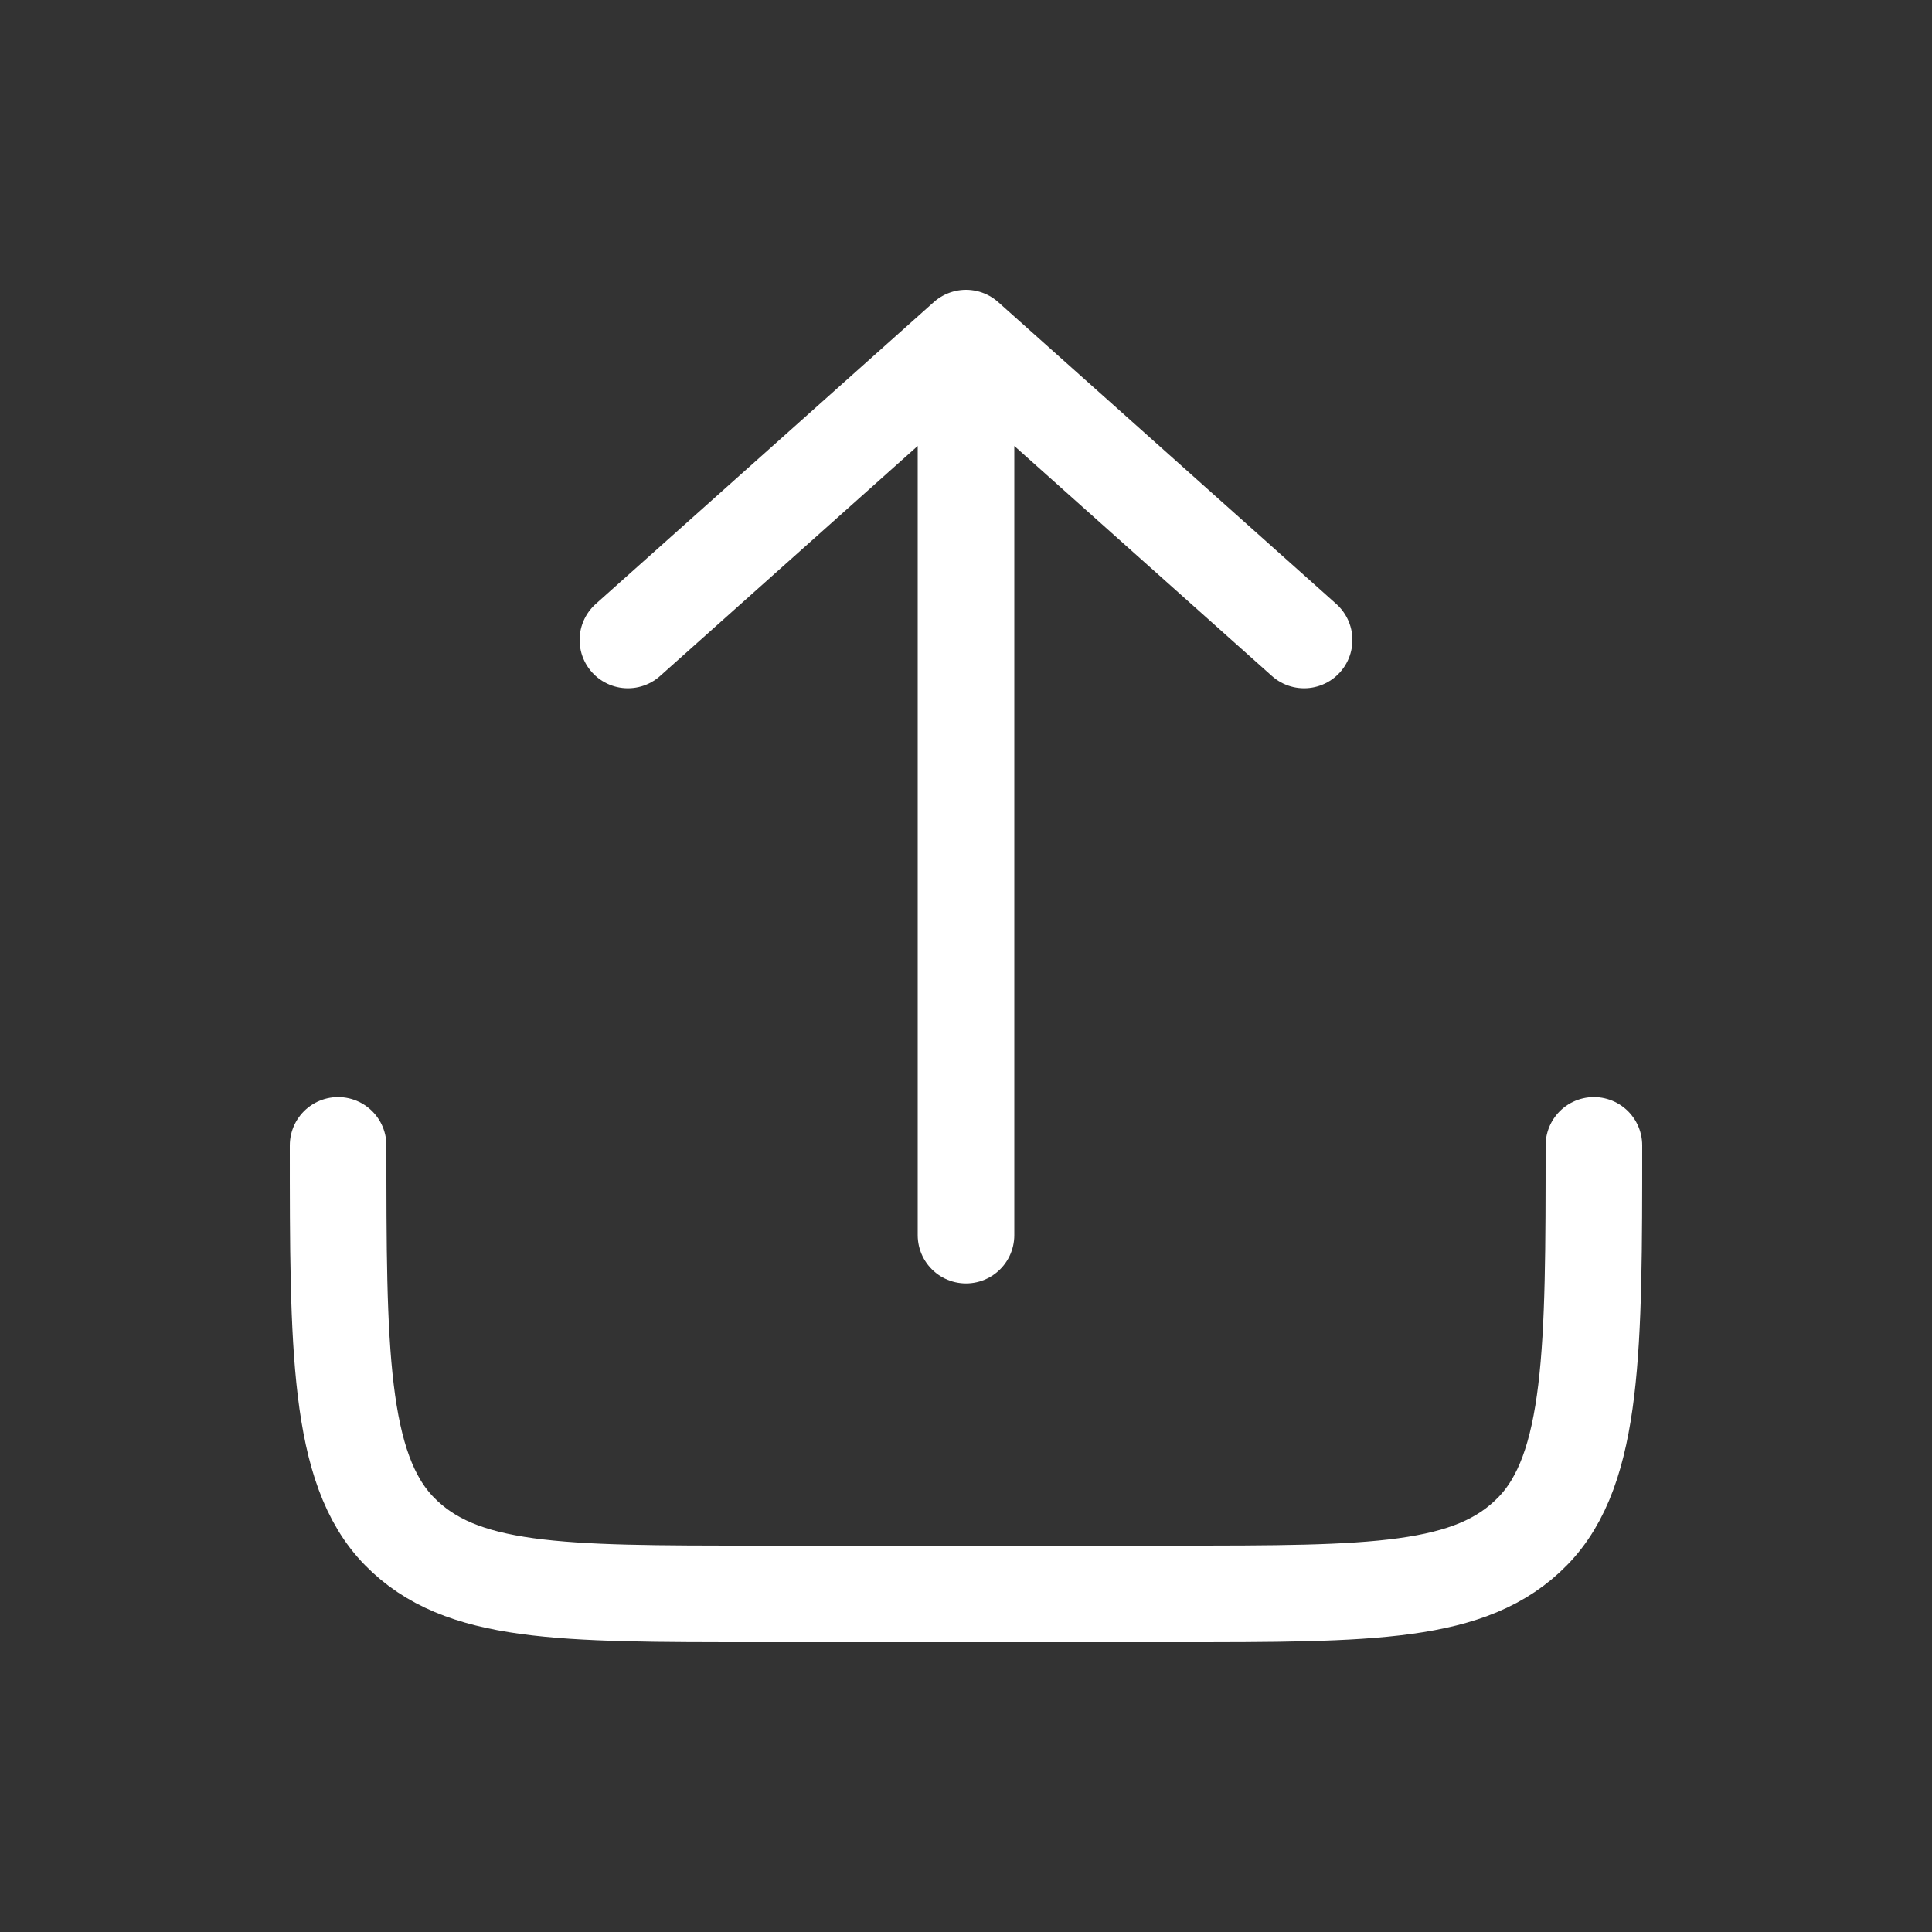 <svg width="20" height="20" viewBox="0 0 20 20" fill="none" xmlns="http://www.w3.org/2000/svg">
<rect x="0" y="0" width="20" height="20" fill="#333333" stroke="none"/>
<path d="M3.5 11.857C3.5 13.941 3.5 15.205 4.135 15.852C4.769 16.5 5.791 16.5 7.833 16.5L12.167 16.5C14.209 16.5 15.231 16.5 15.865 15.852C16.5 15.205 16.5 13.941 16.5 11.857M10 12.786V3.5M10 3.5L13.5 6.625M10 3.5L6.5 6.625" stroke="white" stroke-linecap="round" stroke-linejoin="round"/>
</svg>
